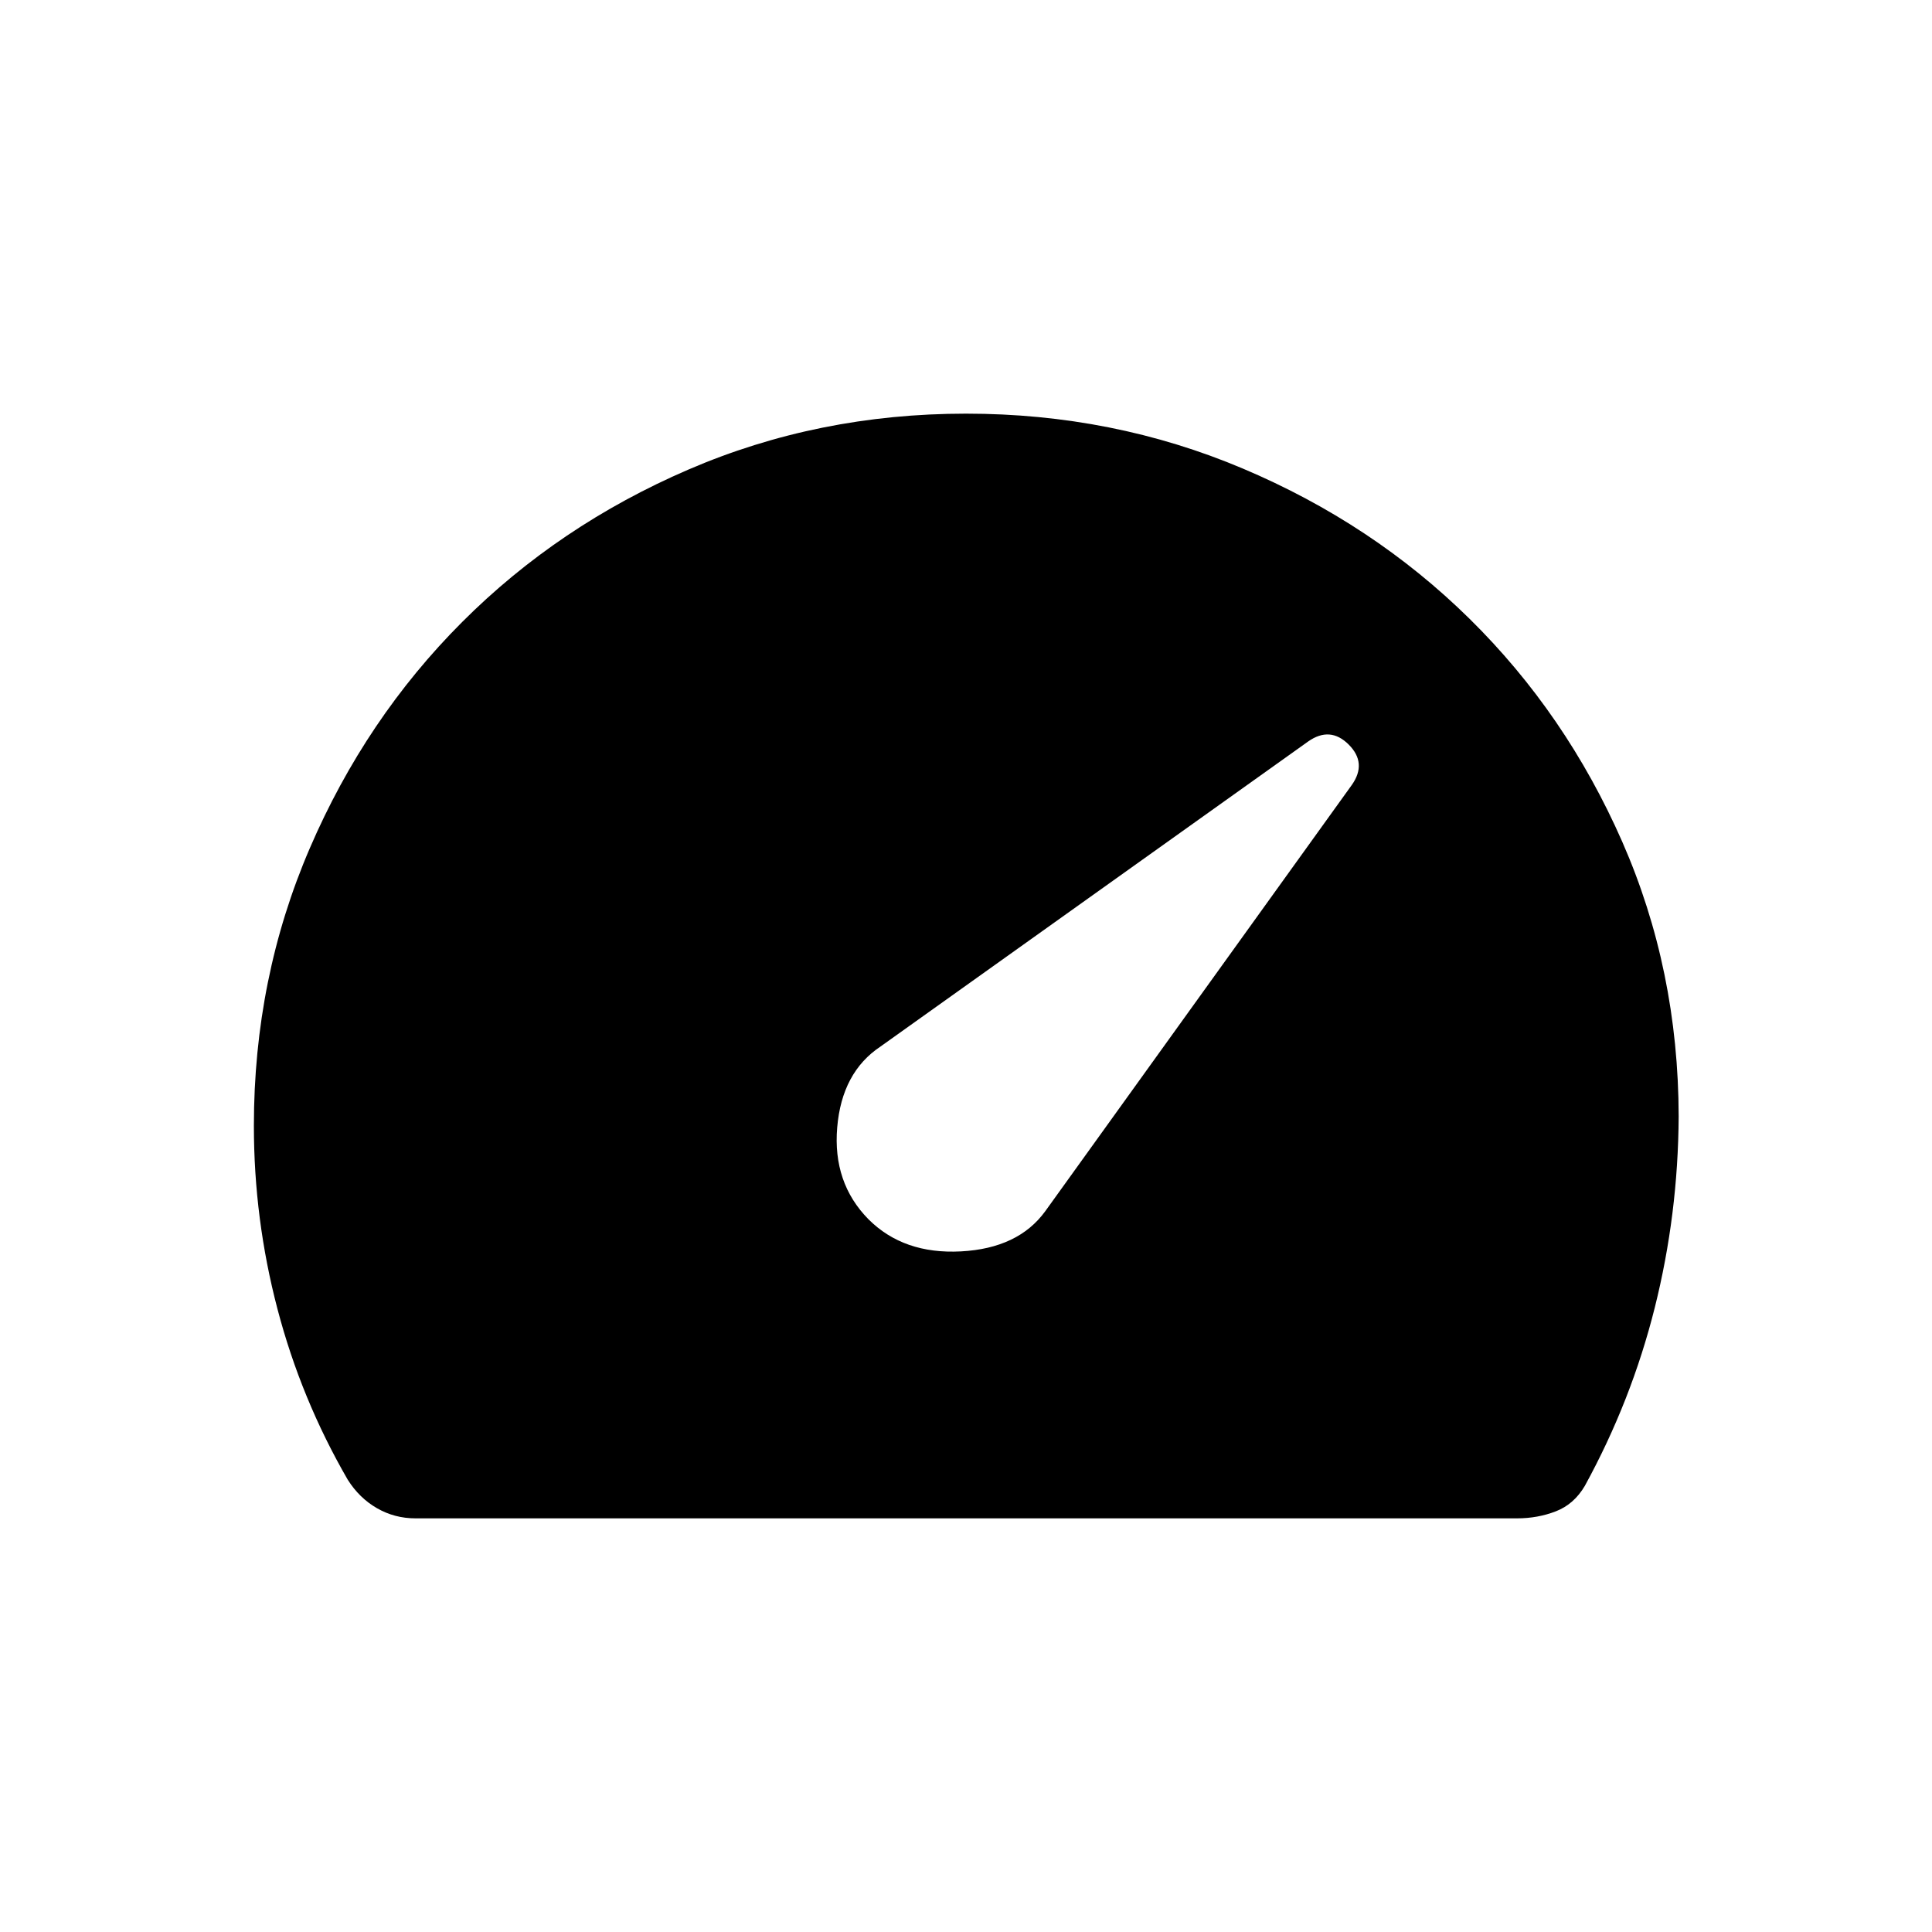 <svg xmlns="http://www.w3.org/2000/svg" height="24" viewBox="0 -960 960 960" width="24"><path d="M431.54-354.15q17.46 17.46 45.94 15.96 28.48-1.5 41.9-19.96l152.32-211.8q7.68-10.86-1.53-20.07-9.21-9.21-20.11-1.57L437.54-440q-19.23 12.77-21.54 40.25-2.31 27.48 15.54 45.6ZM206.46-205.54q-10.37 0-19.14-5.04-8.78-5.04-14.55-14.19-23.19-40.11-34.9-84.81-11.72-44.69-11.72-91.04 0-73.46 27.8-137.93 27.79-64.47 75.72-112.4 47.92-47.93 112.39-75.72T480-754.46q73.03 0 137.55 27.28 64.53 27.28 112.57 74.56 48.03 47.27 75.96 110.87 27.92 63.6 28.04 136.54-.27 48.63-11.87 94.94-11.6 46.31-34.75 88.58-5.38 9.15-14.4 12.65t-19.29 3.5H206.46Z"/></svg>